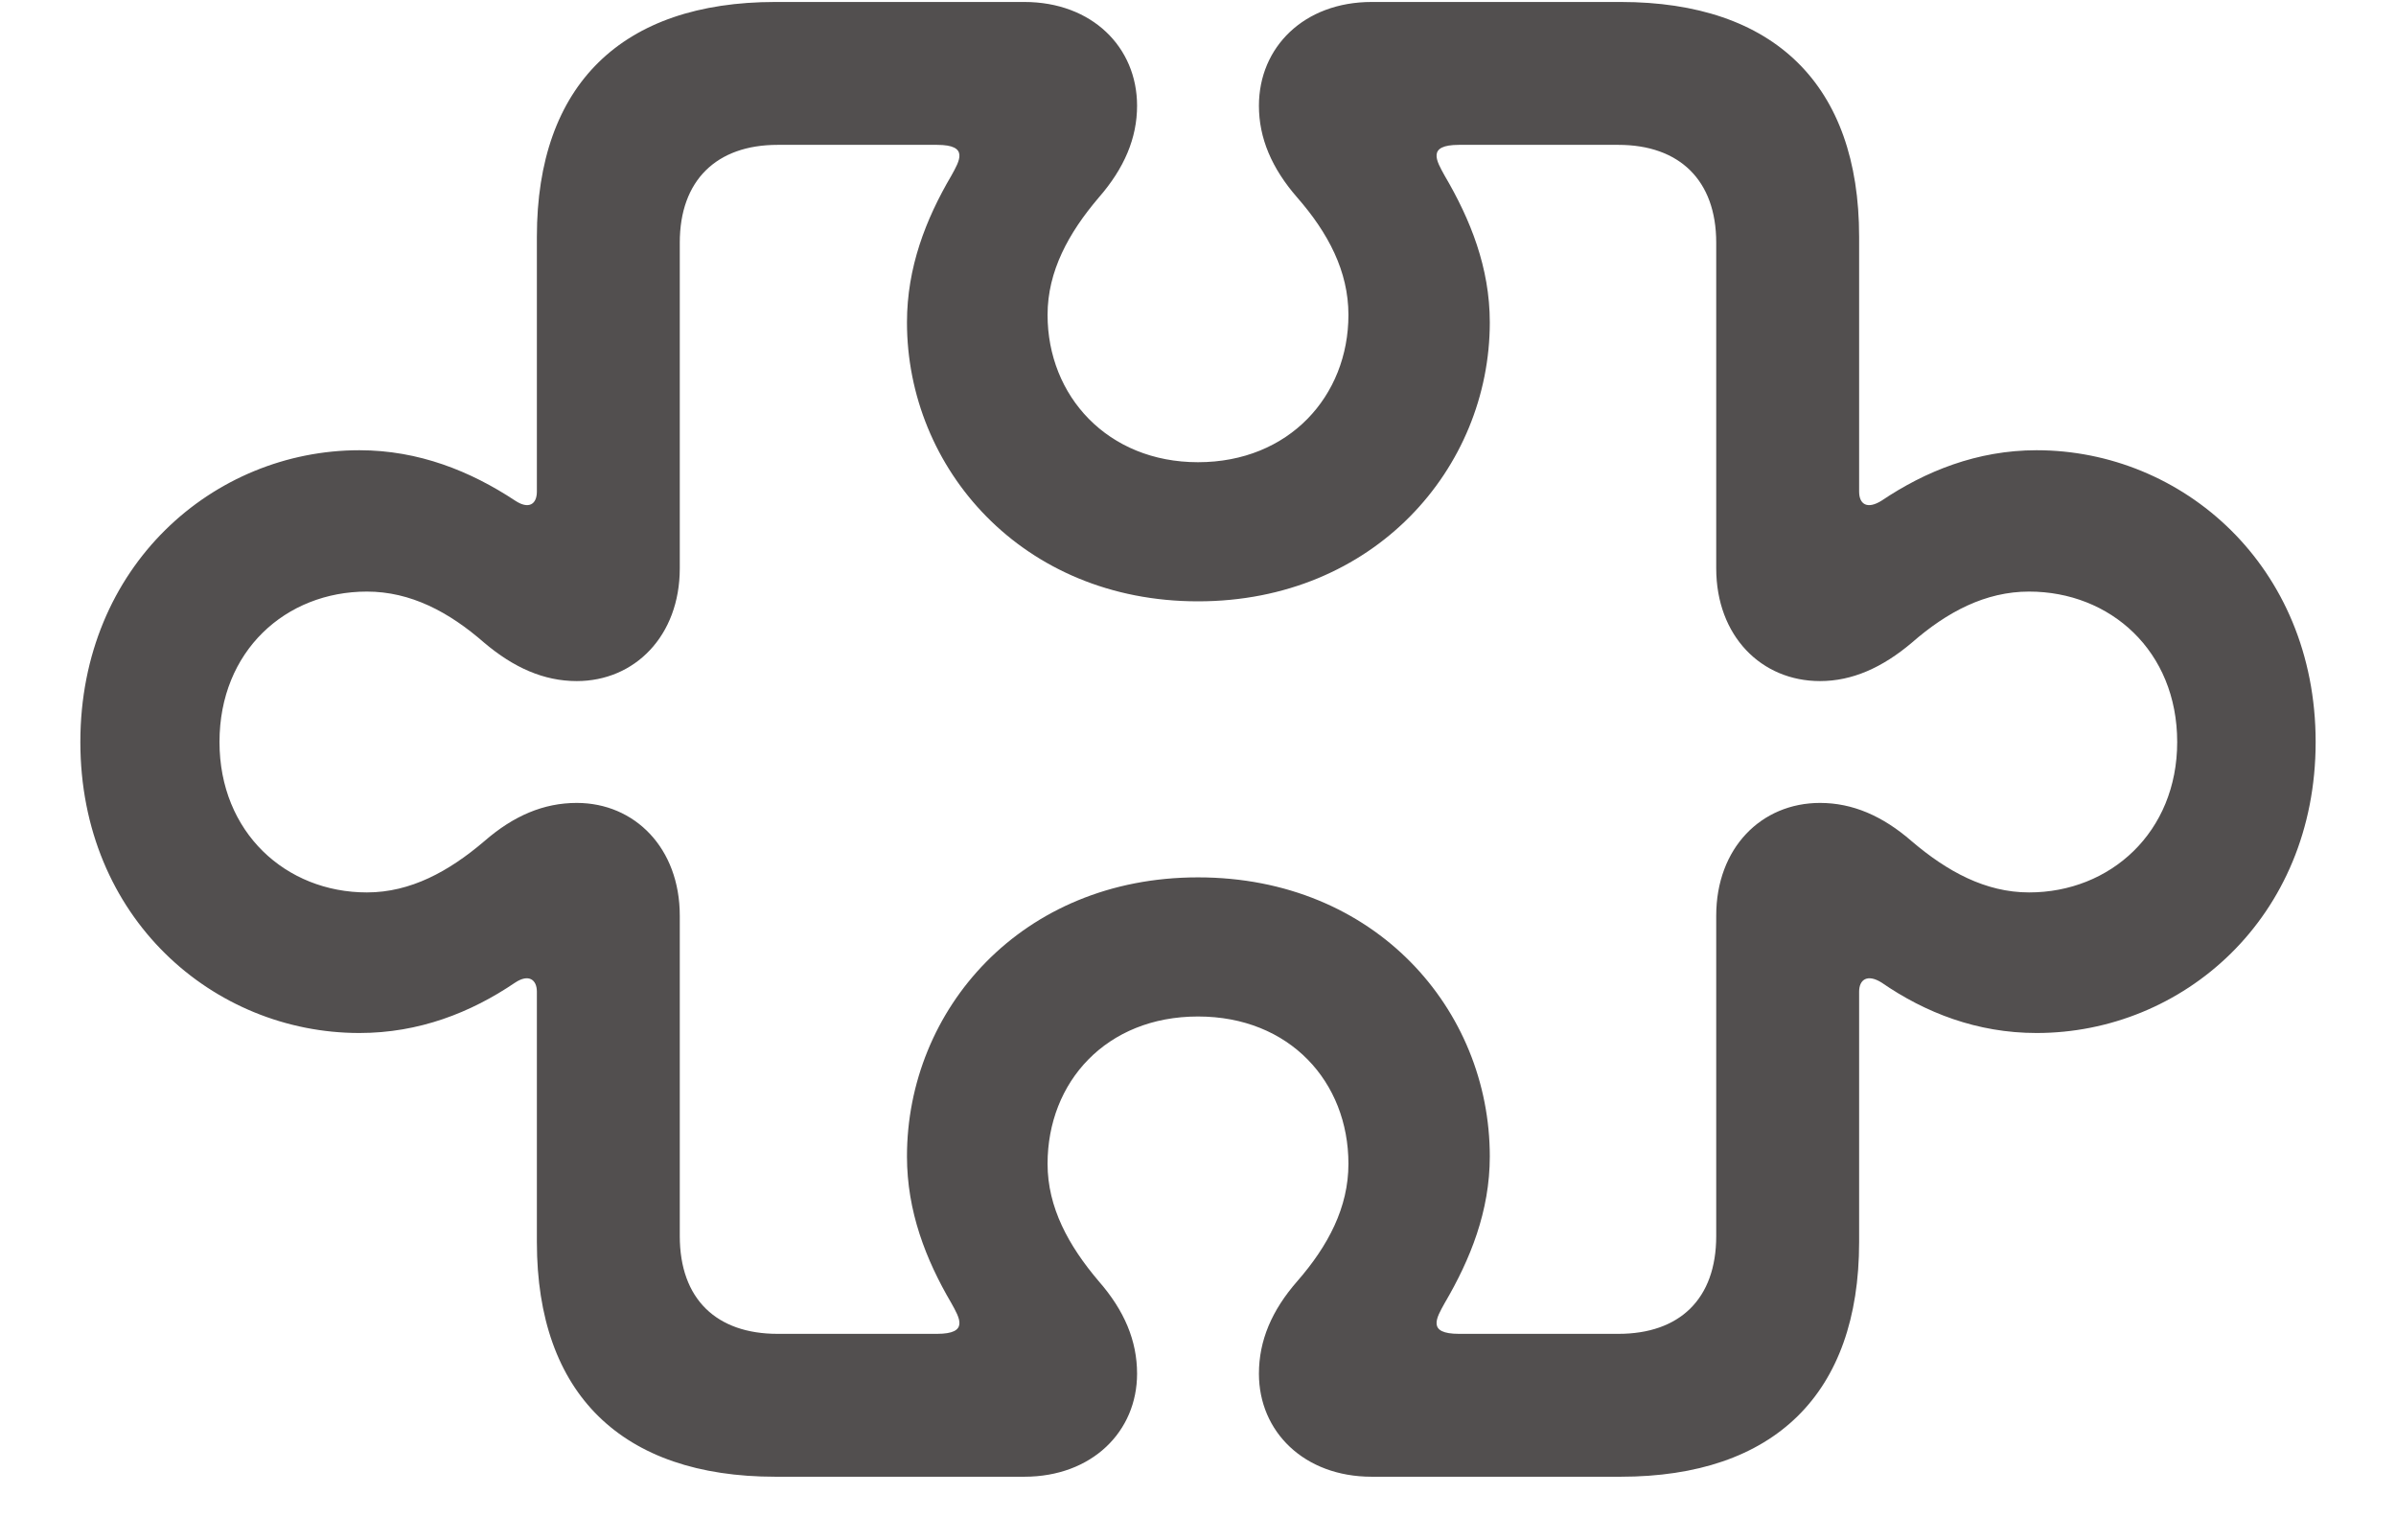 <svg width="28" height="18" viewBox="0 0 28 18" fill="none" xmlns="http://www.w3.org/2000/svg">
<path d="M9.061 17.259H11.97C12.761 17.259 13.288 16.731 13.288 16.055C13.288 15.668 13.139 15.316 12.84 14.974C12.488 14.56 12.242 14.112 12.242 13.602C12.242 12.645 12.928 11.88 14 11.88C15.072 11.88 15.758 12.645 15.758 13.602C15.758 14.112 15.521 14.56 15.16 14.974C14.861 15.316 14.712 15.668 14.712 16.055C14.712 16.731 15.239 17.259 16.03 17.259H18.939C20.732 17.259 21.726 16.292 21.726 14.517V11.59C21.726 11.449 21.822 11.379 21.989 11.484C22.499 11.836 23.105 12.073 23.8 12.073C25.505 12.073 27.061 10.729 27.061 8.672C27.061 6.615 25.505 5.262 23.8 5.262C23.105 5.262 22.499 5.508 21.989 5.851C21.822 5.956 21.726 5.895 21.726 5.745V2.766C21.726 0.99 20.732 0.023 18.939 0.023H16.03C15.239 0.023 14.712 0.551 14.712 1.236C14.712 1.614 14.861 1.966 15.16 2.309C15.521 2.722 15.758 3.17 15.758 3.68C15.758 4.629 15.063 5.402 14 5.402C12.945 5.402 12.242 4.629 12.242 3.68C12.242 3.17 12.488 2.722 12.84 2.309C13.139 1.966 13.288 1.614 13.288 1.236C13.288 0.551 12.761 0.023 11.97 0.023H9.061C7.268 0.023 6.274 0.99 6.274 2.766V5.745C6.274 5.895 6.178 5.956 6.02 5.851C5.501 5.508 4.895 5.262 4.2 5.262C2.495 5.262 0.939 6.615 0.939 8.672C0.939 10.729 2.495 12.073 4.2 12.073C4.895 12.073 5.501 11.836 6.02 11.484C6.178 11.379 6.274 11.449 6.274 11.59V14.517C6.274 16.292 7.268 17.259 9.061 17.259ZM9.087 15.589C8.375 15.589 7.944 15.185 7.944 14.446V10.702C7.944 9.911 7.417 9.384 6.74 9.384C6.354 9.384 6.002 9.533 5.659 9.832C5.246 10.184 4.798 10.43 4.288 10.43C3.339 10.43 2.565 9.727 2.565 8.672C2.565 7.608 3.339 6.914 4.288 6.914C4.798 6.914 5.246 7.151 5.659 7.512C6.002 7.802 6.354 7.96 6.74 7.96C7.417 7.96 7.944 7.433 7.944 6.642V2.836C7.944 2.106 8.375 1.693 9.087 1.693H10.95C11.328 1.693 11.214 1.878 11.117 2.054C10.818 2.563 10.599 3.126 10.599 3.768C10.599 5.473 11.943 7.028 14 7.028C16.057 7.028 17.41 5.473 17.41 3.768C17.41 3.126 17.182 2.563 16.883 2.054C16.786 1.878 16.672 1.693 17.05 1.693H18.913C19.625 1.693 20.056 2.106 20.056 2.836V6.642C20.056 7.433 20.583 7.96 21.269 7.96C21.646 7.96 21.998 7.802 22.341 7.512C22.754 7.151 23.202 6.914 23.712 6.914C24.661 6.914 25.443 7.608 25.443 8.672C25.443 9.727 24.661 10.43 23.712 10.43C23.202 10.43 22.754 10.184 22.341 9.832C21.998 9.533 21.646 9.384 21.269 9.384C20.583 9.384 20.056 9.911 20.056 10.702V14.446C20.056 15.185 19.625 15.589 18.913 15.589H17.05C16.672 15.589 16.786 15.404 16.883 15.229C17.182 14.719 17.41 14.156 17.41 13.515C17.41 11.801 16.074 10.254 14 10.254C11.935 10.254 10.599 11.801 10.599 13.515C10.599 14.156 10.818 14.719 11.117 15.229C11.214 15.404 11.328 15.589 10.95 15.589H9.087Z" fill="#191414" fill-opacity="0.75"/>
</svg>
